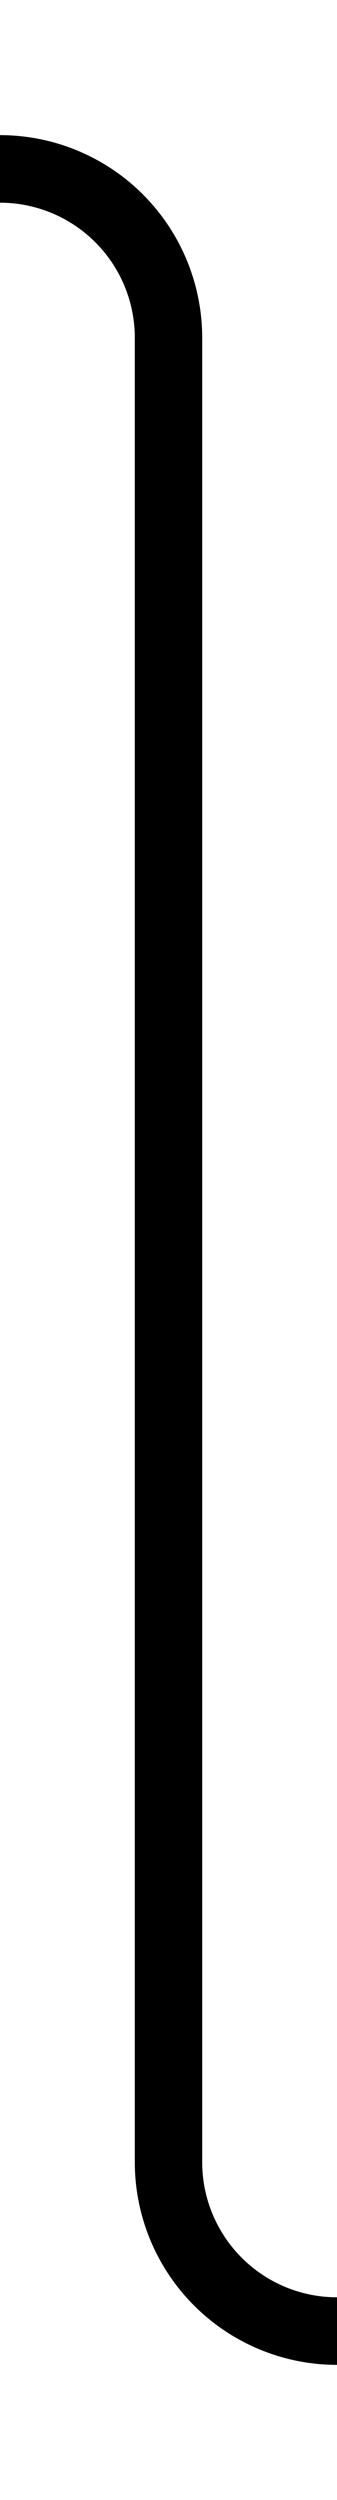 ﻿<?xml version="1.0" encoding="utf-8"?>
<svg version="1.1" xmlns:xlink="http://www.w3.org/1999/xlink" width="10px" height="74px" preserveAspectRatio="xMidYMin meet" viewBox="1406 338  8 74" xmlns="http://www.w3.org/2000/svg">
  <path d="M 1286 343  L 1405 343  A 5 5 0 0 1 1410 348 L 1410 402  A 5 5 0 0 0 1415 407 L 1429 407  " stroke-width="2" stroke="#000000" fill="none" />
</svg>